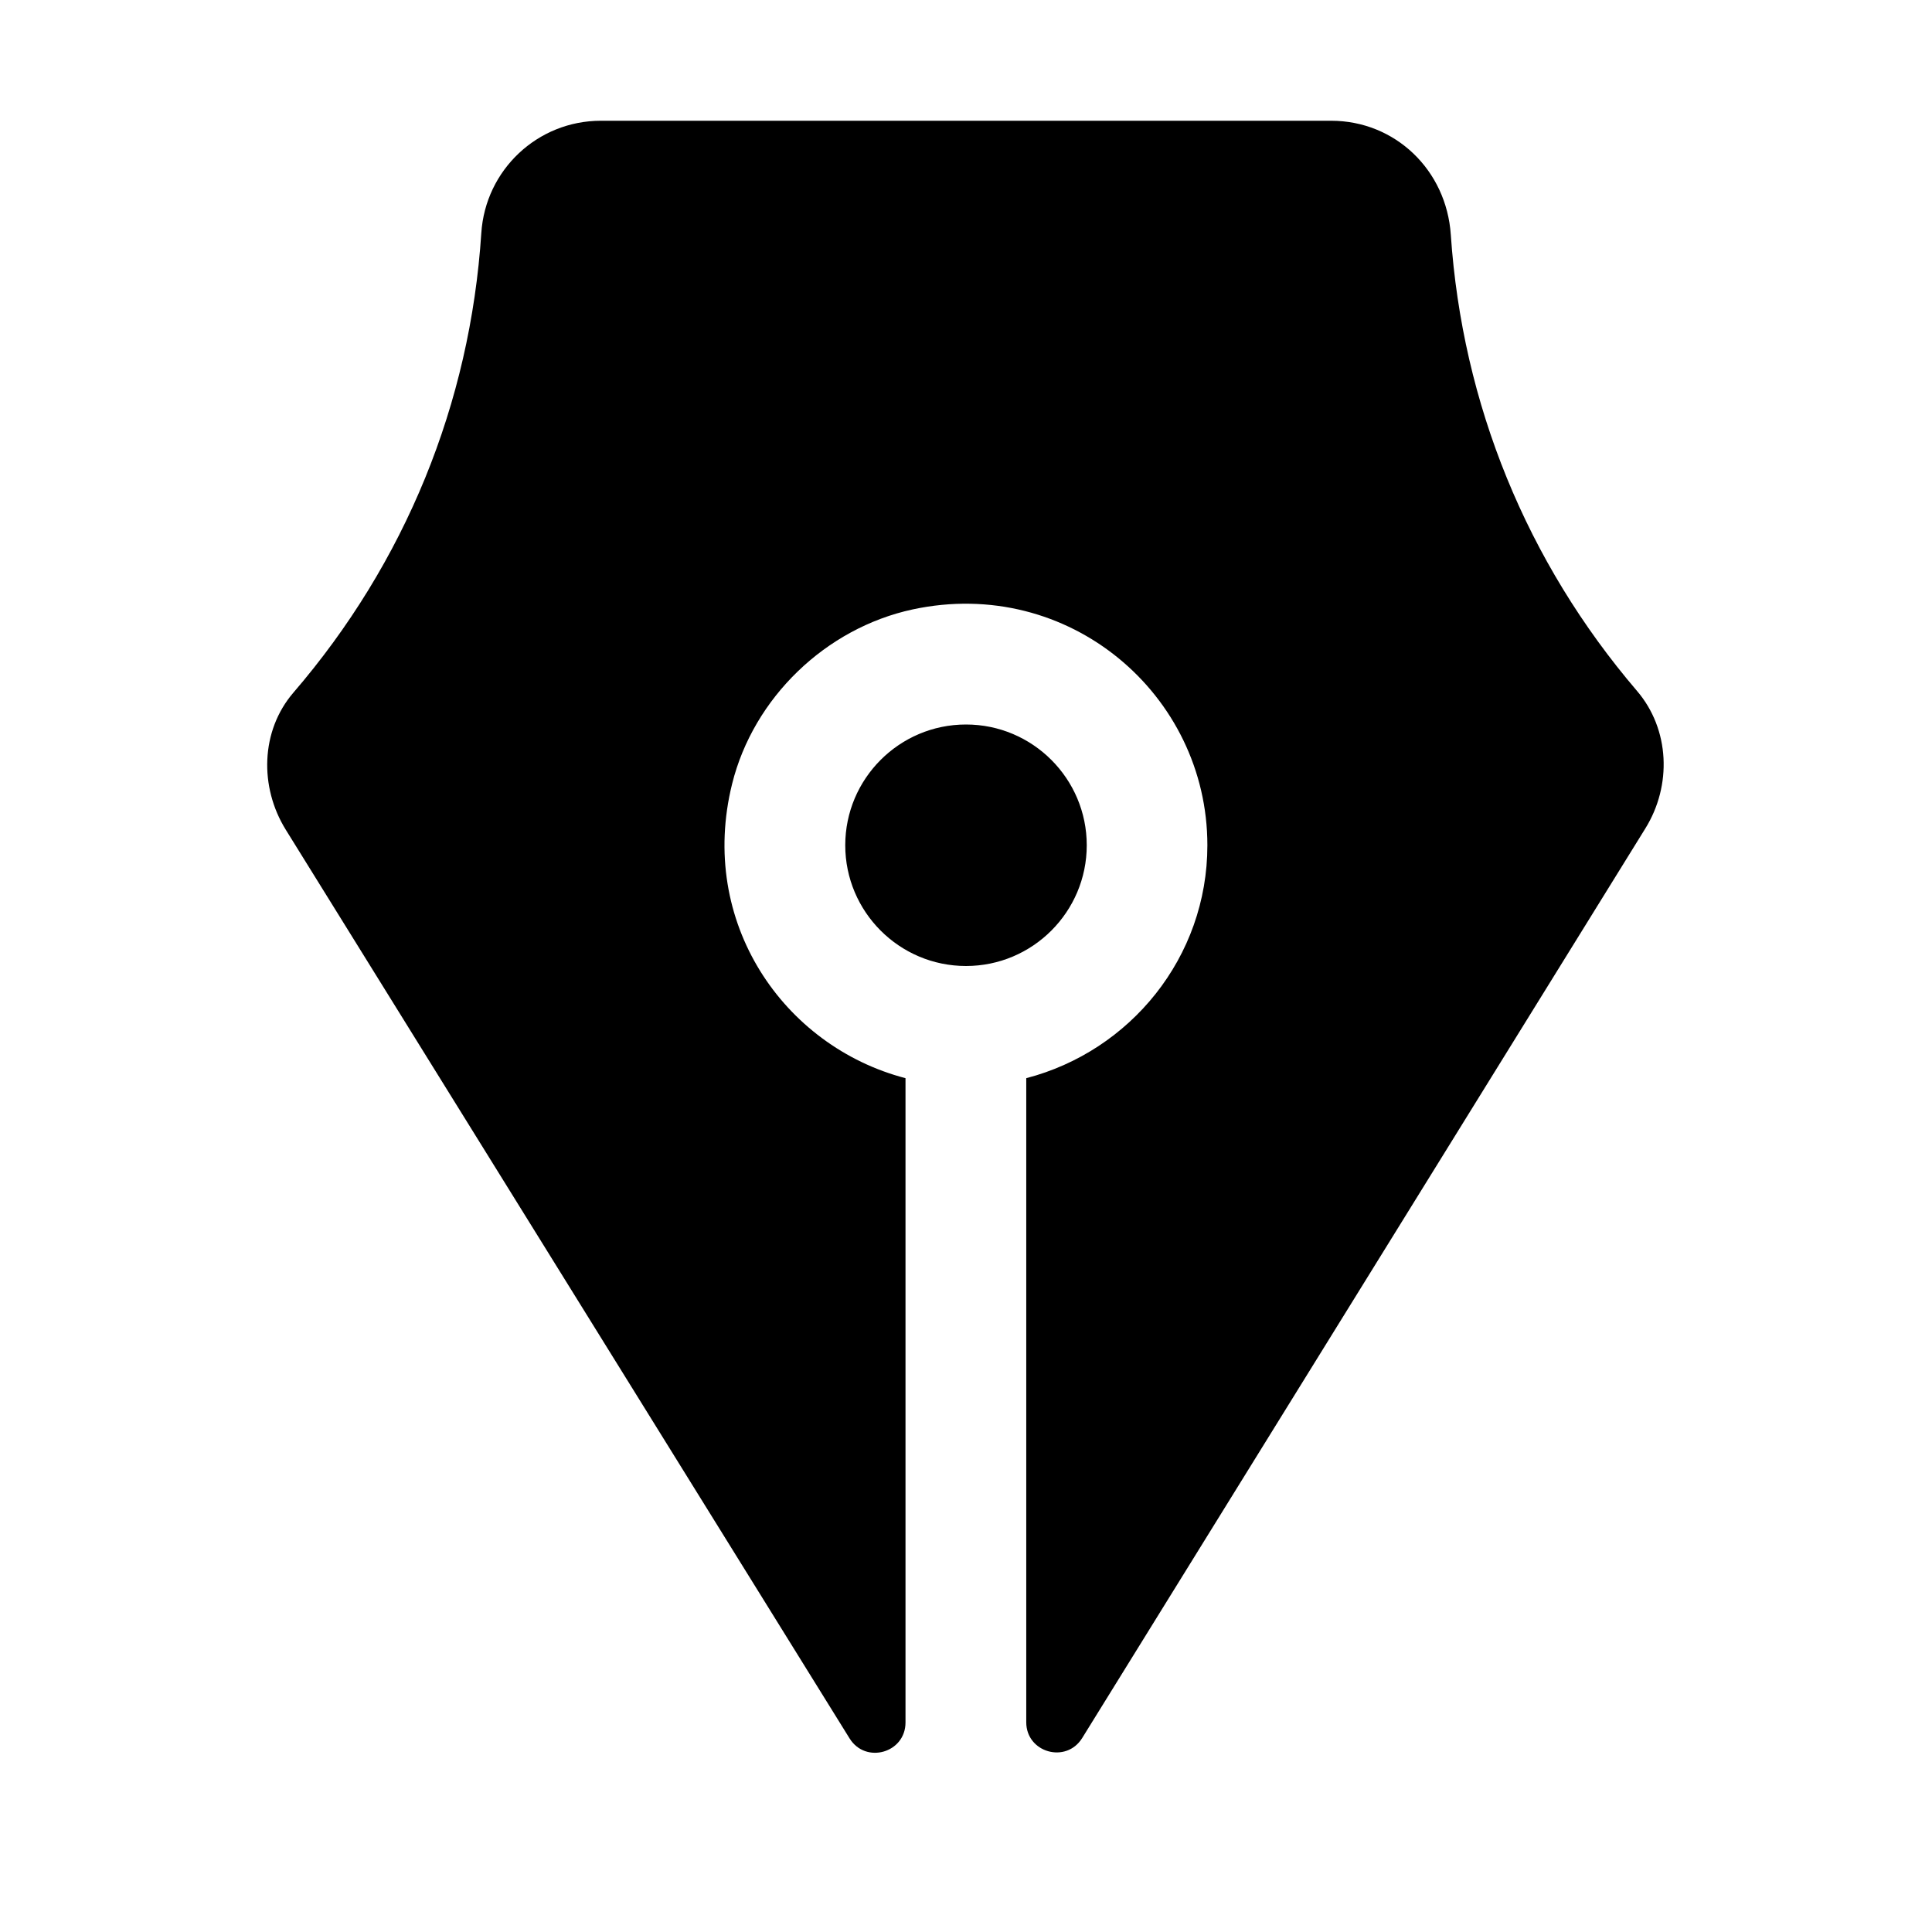 <svg xmlns="http://www.w3.org/2000/svg" width="16" height="16" viewBox="0 0 16 16">
  <g fill="none" fill-rule="evenodd">
    <polygon points="0 16 15.999 16 15.999 0 0 0"/>
    <path fill="#000" d="M11.024,1 C11.553,1 11.979,1.407 12.015,1.945 C12.11,3.346 12.643,4.653 13.557,5.722 C13.829,6.04 13.847,6.505 13.626,6.861 L13.626,6.861 L8.962,14.394 C8.829,14.608 8.499,14.514 8.499,14.263 L8.499,14.263 L8.499,8.929 C9.36,8.705 9.999,7.929 9.999,7 C9.999,5.753 8.852,4.769 7.558,5.047 C6.839,5.202 6.24,5.778 6.063,6.492 C5.779,7.636 6.487,8.665 7.499,8.929 L7.499,8.929 L7.499,14.265 C7.499,14.517 7.169,14.611 7.036,14.397 L7.036,14.397 L2.367,6.872 C2.147,6.518 2.158,6.053 2.429,5.737 C3.356,4.66 3.894,3.342 3.986,1.93 C4.02,1.407 4.452,1 4.976,1 L4.976,1 Z M8,6 C8.552,6 9,6.449 9,7 C9,7.551 8.552,8 8,8 C7.448,8 7,7.551 7,7 C7,6.449 7.448,6 8,6 Z"/>
  </g>
</svg>
